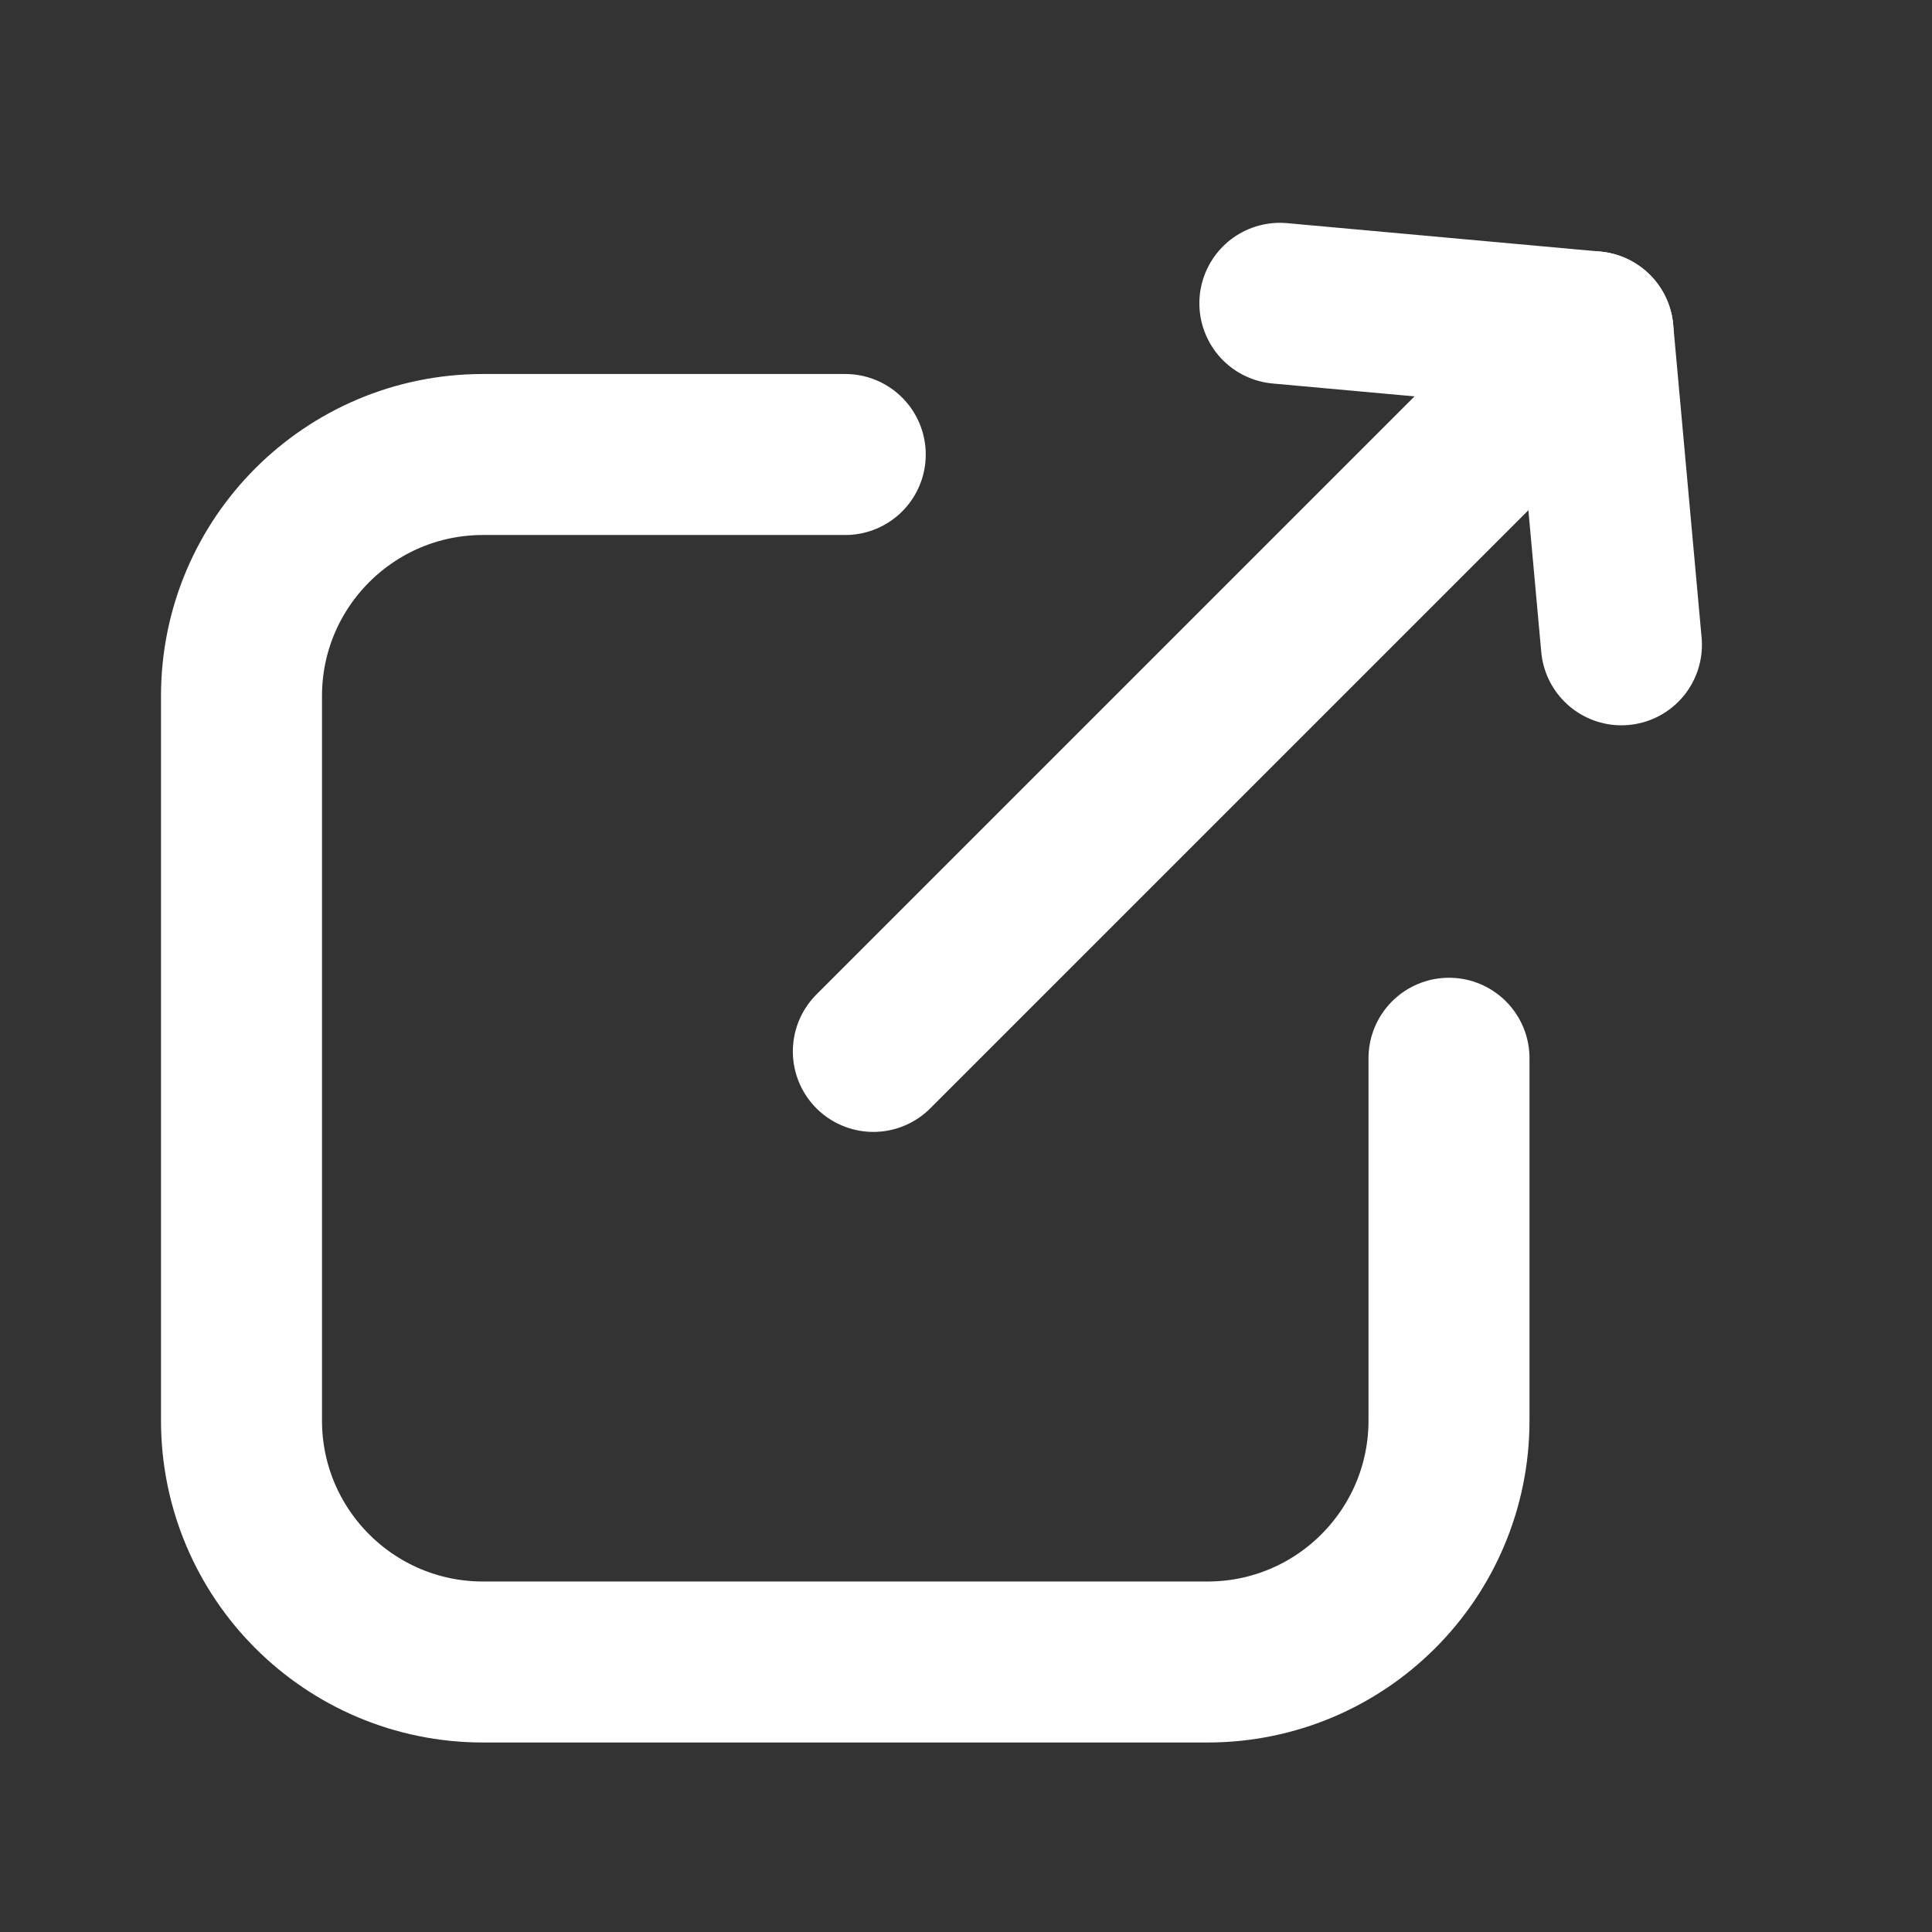 <?xml version="1.0" encoding="utf-8"?><!-- Uploaded to: SVG Repo, www.svgrepo.com, Generator: SVG Repo Mixer Tools -->
<svg width="800px" height="800px" viewBox="0 0 24 24" fill="None" xmlns="http://www.w3.org/2000/svg">
<rect x="0" y="0" width="24" height="24" fill="#333333" stroke="none"/>
<line x1="10.849" y1="13.061" x2="19.435" y2="4.475" stroke="#FFFF" stroke-width="2" stroke-linecap="round" stroke-linejoin="round"/>
<path d="M19.789 4.121L20.142 8.01" stroke="#FFFF" stroke-width="2" stroke-linecap="round" stroke-linejoin="round"/>
<path d="M19.789 4.121L15.899 3.768" stroke="#FFFF" stroke-width="2" stroke-linecap="round" stroke-linejoin="round"/>
<path d="M18 13.146V17.646C18 19.303 16.657 20.646 15 20.646H6C4.343 20.646 3 19.303 3 17.646V8.646C3 6.99 4.343 5.646 6 5.646H10.5" stroke="#FFFF" stroke-width="2" stroke-linecap="round" stroke-linejoin="round"/>
</svg>